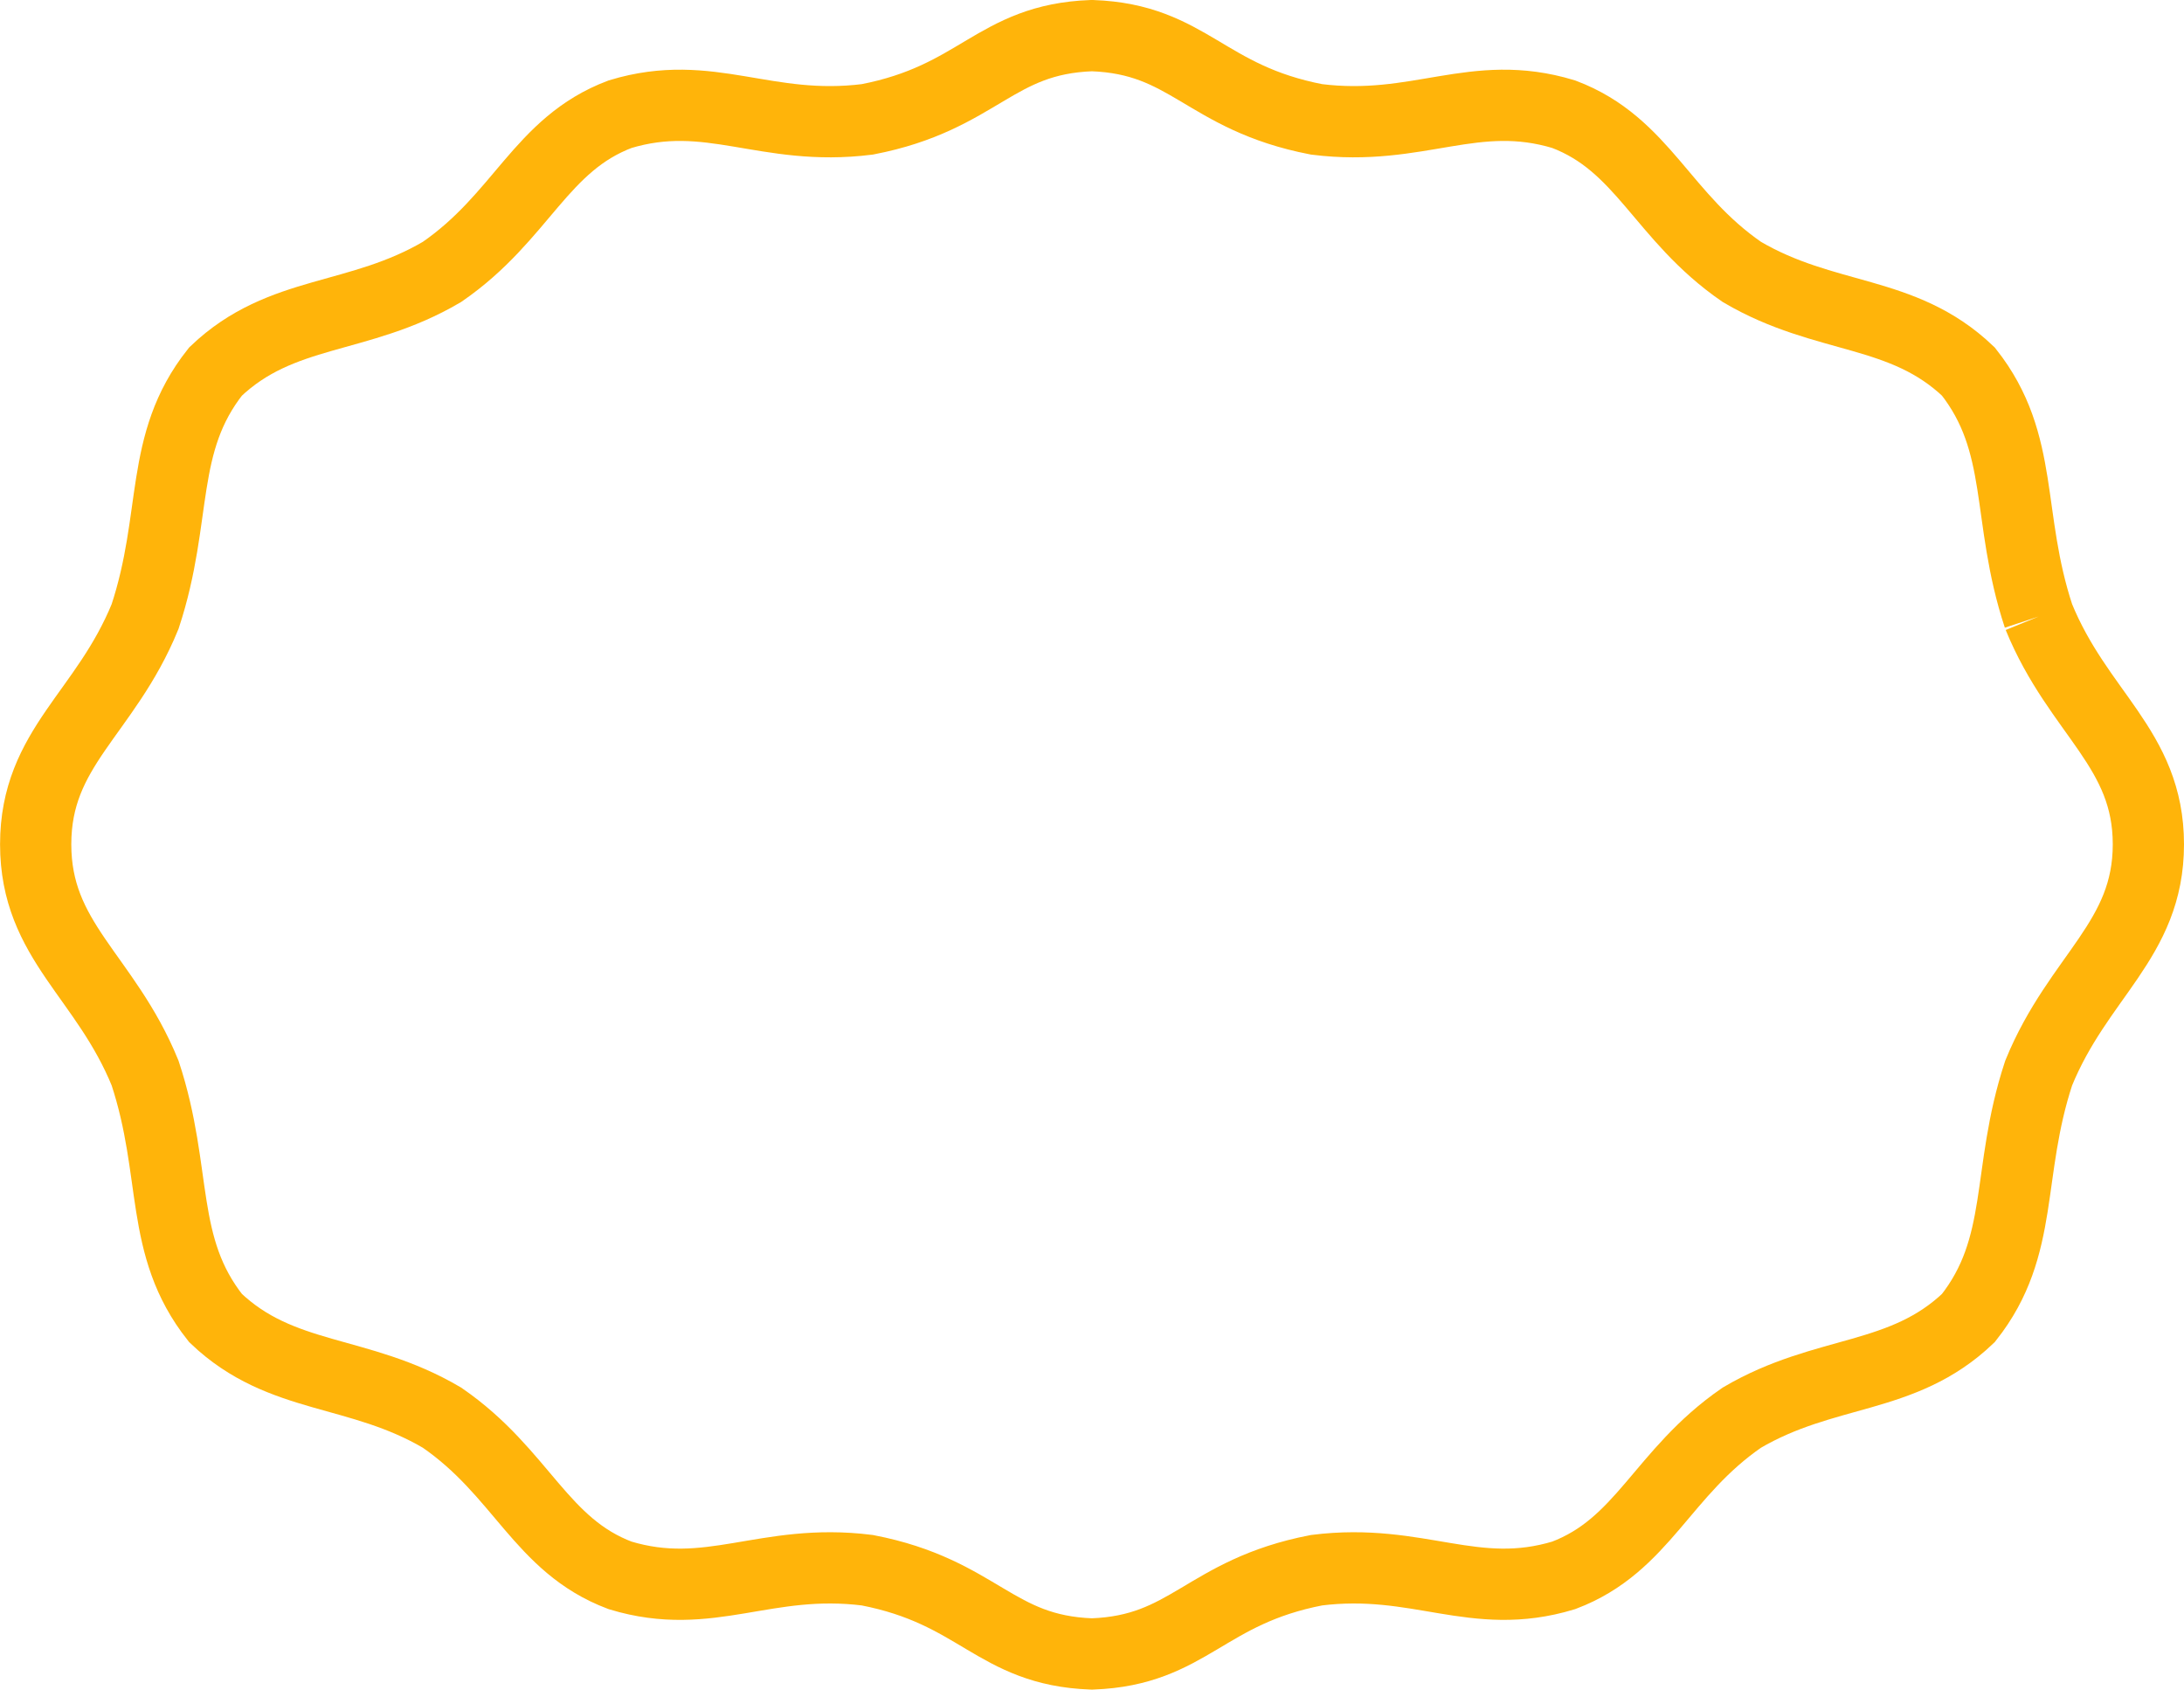 <?xml version="1.0" encoding="UTF-8"?>
<svg id="Camada_2" xmlns="http://www.w3.org/2000/svg" viewBox="0 0 367.88 284.52">
  <defs>
    <style>
      .cls-1 {
        fill: none;
        stroke: #ffb40a;
        stroke-miterlimit: 10;
        stroke-width: 12px;
      }
    </style>
  </defs>
  <g id="Layer_1">
    <path class="cls-1" d="M343.4,103.82c-5.57-16.88-2.26-29.12-11.84-41.25-11.12-10.6-24.08-8.5-38.16-16.78-13.46-9.27-16.61-21.51-30.01-26.56-15.11-4.58-24.44,3.03-41.63.87-18.84-3.64-21.43-13.5-37.77-14.1h-.13c-16.34.6-18.93,10.46-37.77,14.1-17.2,2.16-26.52-5.45-41.64-.87-13.39,5.05-16.54,17.29-30,26.56-14.08,8.28-27.03,6.17-38.15,16.78-9.6,12.12-6.29,24.36-11.86,41.25-6.69,16.36-18.43,22.04-18.43,38.36s11.74,22.15,18.43,38.52c5.57,16.88,2.26,29.12,11.86,41.25,11.12,10.6,24.07,8.5,38.15,16.78,13.46,9.27,16.61,21.52,30,26.56,15.12,4.58,24.44-3.03,41.64-.87,18.84,3.64,21.43,13.5,37.77,14.1h.13c16.34-.6,18.93-10.46,37.77-14.1,17.19-2.16,26.52,5.45,41.63.87,13.39-5.05,16.54-17.29,30.01-26.56,14.08-8.27,27.04-6.17,38.16-16.78,9.58-12.12,6.28-24.36,11.84-41.25,6.69-16.36,18.48-22.38,18.48-38.52s-11.79-22-18.48-38.36"/>
  </g>
</svg>